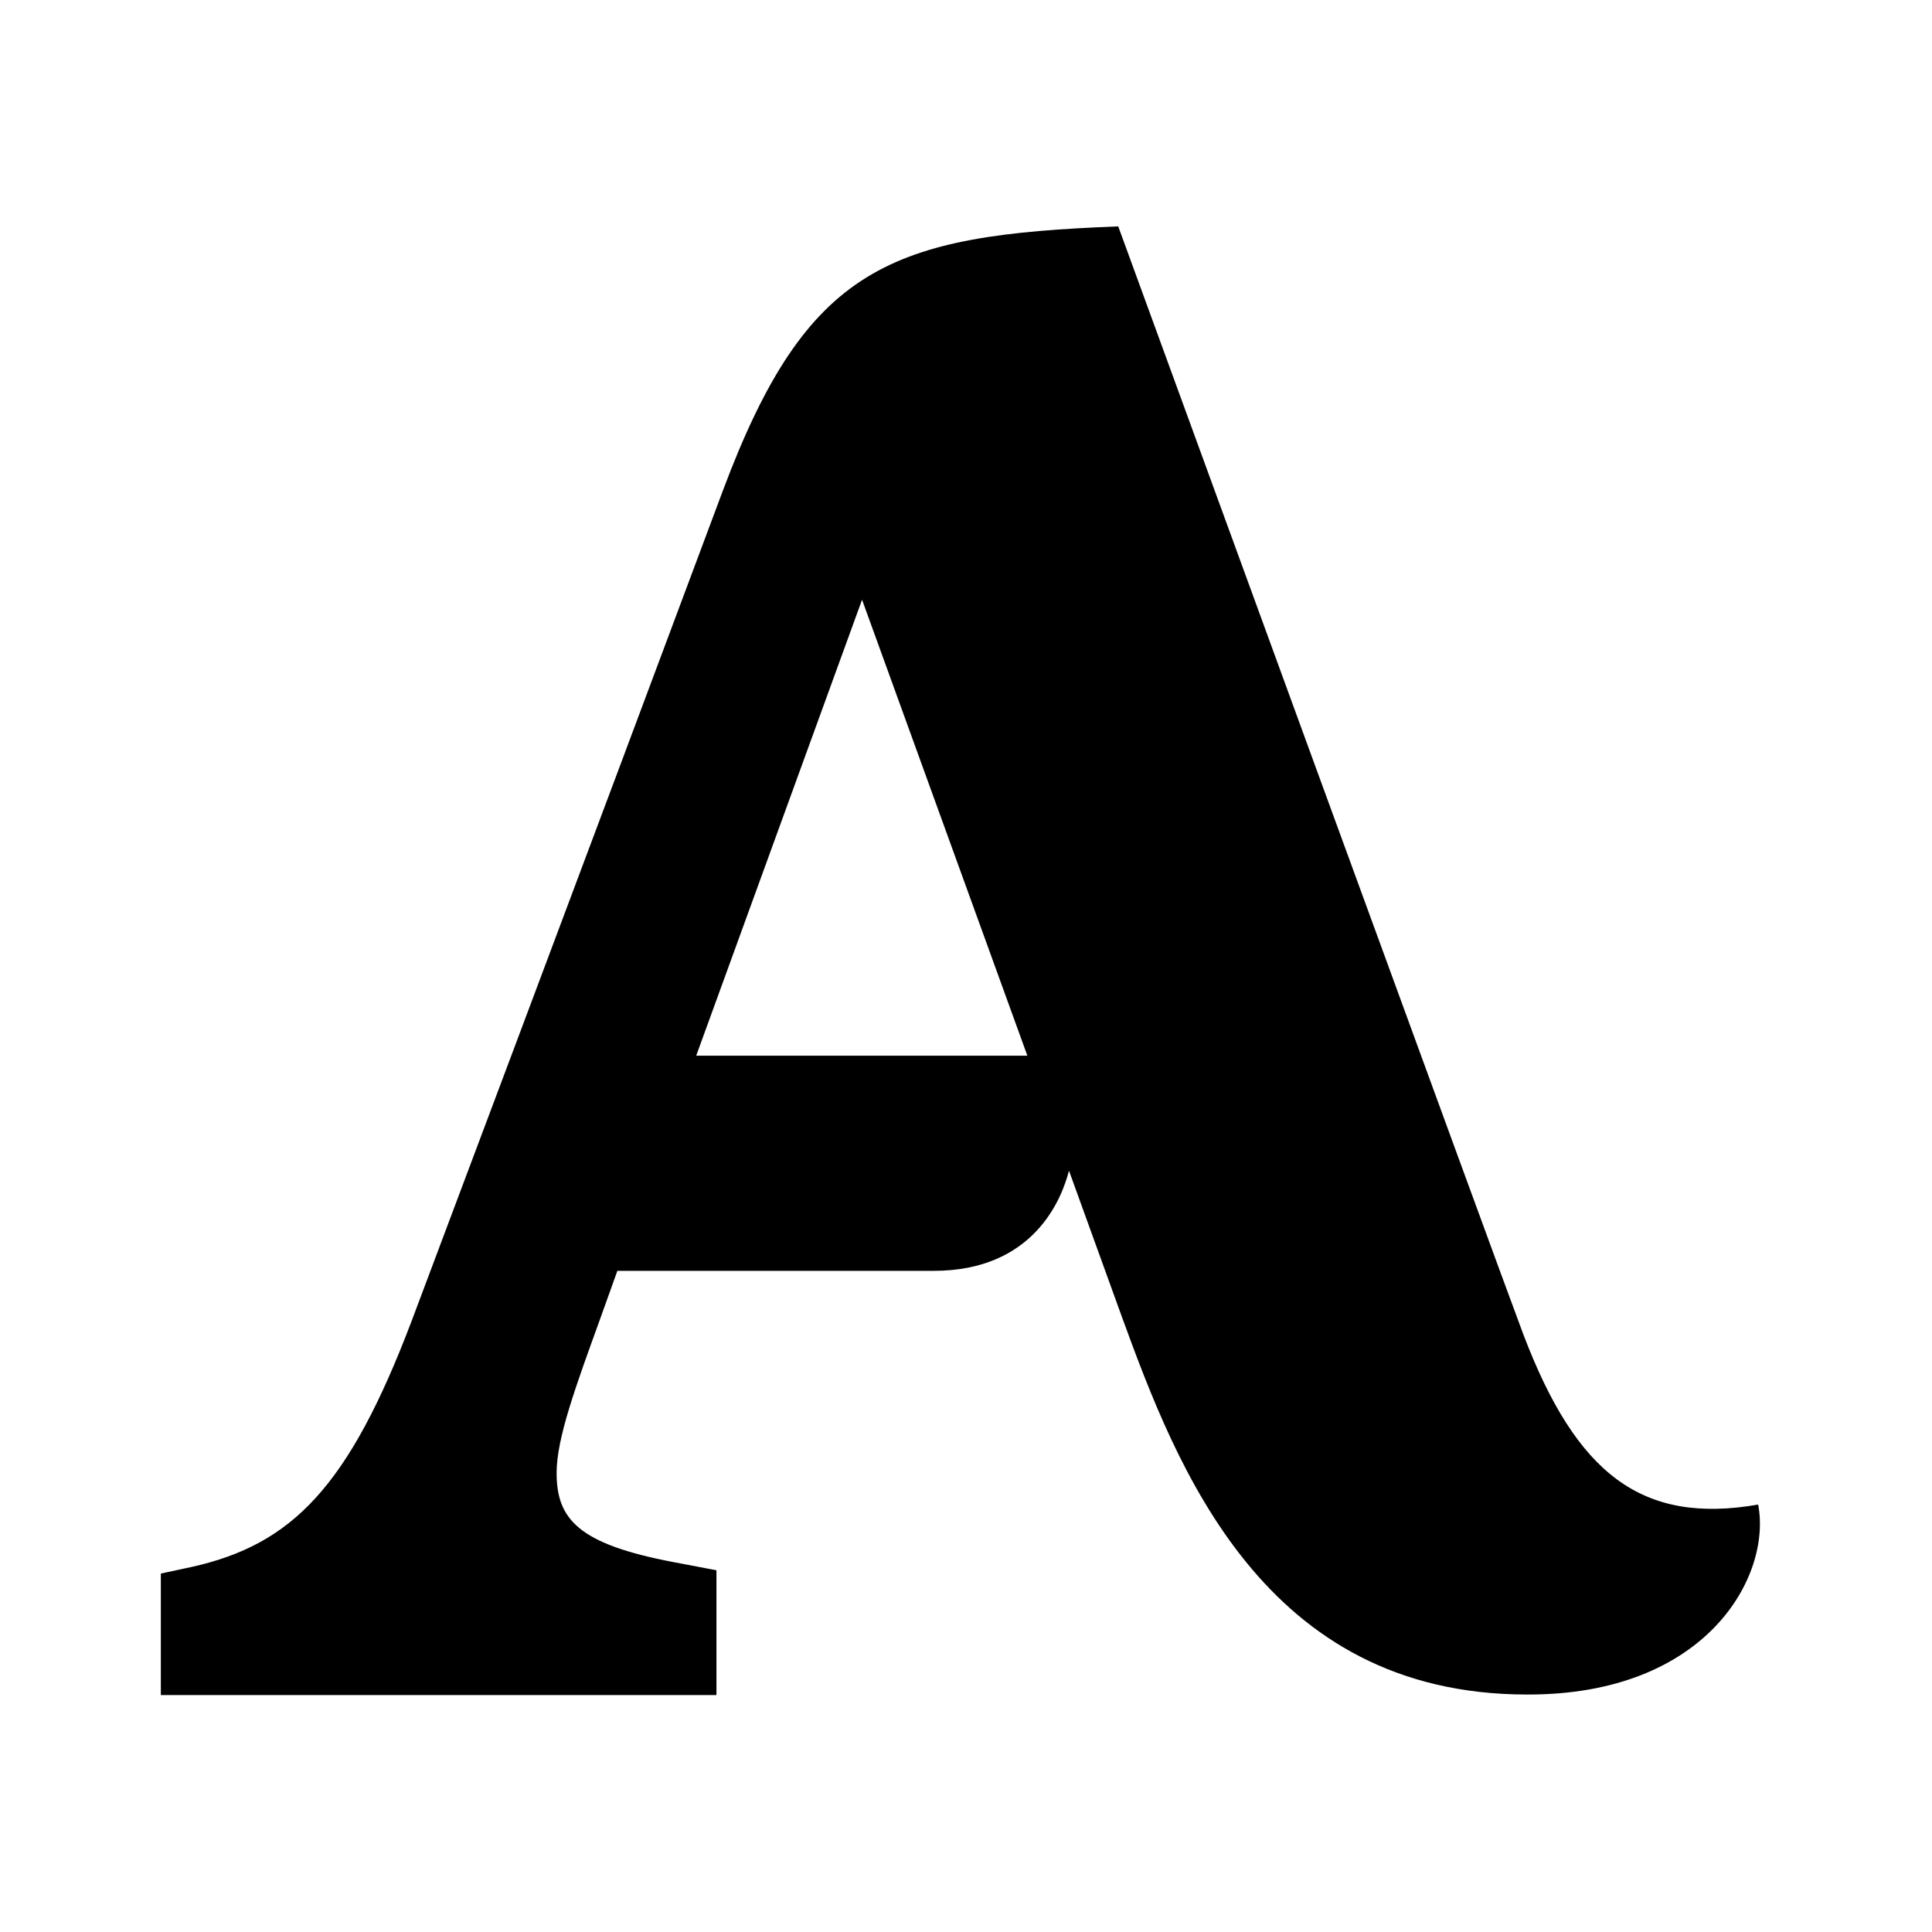 <?xml version="1.0" encoding="UTF-8" standalone="no"?>
<svg
   version="1.1"
   viewBox="0 0 24 24"
   id="svg4"
   sodipodi:docname="acast.svg"
   inkscape:version="1.1 (1:1.1+202106032006+af4d65493e)"
   xmlns:inkscape="http://www.inkscape.org/namespaces/inkscape"
   xmlns:sodipodi="http://sodipodi.sourceforge.net/DTD/sodipodi-0.dtd"
   xmlns="http://www.w3.org/2000/svg"
   xmlns:svg="http://www.w3.org/2000/svg">
  <defs
     id="defs8"><linearGradient
   id="paint0_linear"
   x1="6.25"
   y1="36"
   x2="38.25"
   y2="36"
   gradientUnits="userSpaceOnUse"
   gradientTransform="matrix(0.571,0,0,0.571,-57.772,-4.107)">
  <stop
     stop-color="#F8B700"
     id="stop1048" />
  <stop
     offset=".51"
     stop-color="#F87900"
     id="stop1050" />
  <stop
     offset="1"
     stop-color="#AE35DD"
     id="stop1052" />
</linearGradient>
<linearGradient
   id="paint1_linear"
   x1="4.001"
   y1="45.05"
   x2="22.215"
   y2="45.05"
   gradientUnits="userSpaceOnUse"
   gradientTransform="matrix(0.571,0,0,0.571,-57.772,-4.107)">
  <stop
     stop-color="#FE4F45"
     id="stop1055" />
  <stop
     offset=".52"
     stop-color="#F87900"
     id="stop1057" />
  <stop
     offset="1"
     stop-color="#F8B700"
     id="stop1059" />
</linearGradient>
<linearGradient
   id="paint2_linear"
   x1="4"
   y1="28"
   x2="52"
   y2="28"
   gradientUnits="userSpaceOnUse"
   gradientTransform="matrix(0.571,0,0,0.571,-57.772,-4.107)">
  <stop
     stop-color="#FE4F45"
     id="stop1062" />
  <stop
     offset=".52"
     stop-color="#F87900"
     id="stop1064" />
  <stop
     offset="1"
     stop-color="#F8B700"
     id="stop1066" />
</linearGradient>

	
	
	

	
</defs>
  <sodipodi:namedview
     id="namedview6"
     pagecolor="#ffffff"
     bordercolor="#666666"
     borderopacity="1.0"
     inkscape:pageshadow="2"
     inkscape:pageopacity="0.0"
     inkscape:pagecheckerboard="0"
     showgrid="false"
     inkscape:zoom="14.979167"
     inkscape:cx="12.751043"
     inkscape:cy="12.984701"
     inkscape:window-width="1920"
     inkscape:window-height="1016"
     inkscape:window-x="1920"
     inkscape:window-y="27"
     inkscape:window-maximized="1"
     inkscape:current-layer="svg4" />
  <style
     type="text/css"
     id="style3124">
	.st0{fill:#FFFFFF;}
	.st1{fill:#8DC742;}
</style>
  <g
     style="fill:#000000"
     id="g3434"
     transform="matrix(0.068,0,0,0.068,1.692,2.418)">
    <path
       fill="#0b0b21"
       d="M 296.3,239.3 C 275,243 263.1,233.7 253.4,208.2 250,199.3 179.4,5.8 179.4,5.8 137.8,7.4 122.6,12.9 107.2,54 83.7,117 50.3,205.8 50.3,205.8 38.8,236.1 28.5,246.6 10.1,250.7 l -5.6,1.2 v 22.2 H 106 v -22.8 l -7.9,-1.5 C 80.8,246.5 76.8,242 76.8,233.5 c 0,-6.3 3.5,-15.8 7.8,-27.7 l 3.3,-9.2 h 57.8 c 18.3,0 23.4,-13.2 24.7,-18.3 l 9.7,26.8 c 10,27.4 25.8,68.9 74,68.9 32.9,0.1 44.7,-21.7 42.2,-34.7 z m -194,-82 30.3,-83.3 30.2,83.3 z"
       id="path3425"
       style="fill:#000000" />
  </g>
</svg>
